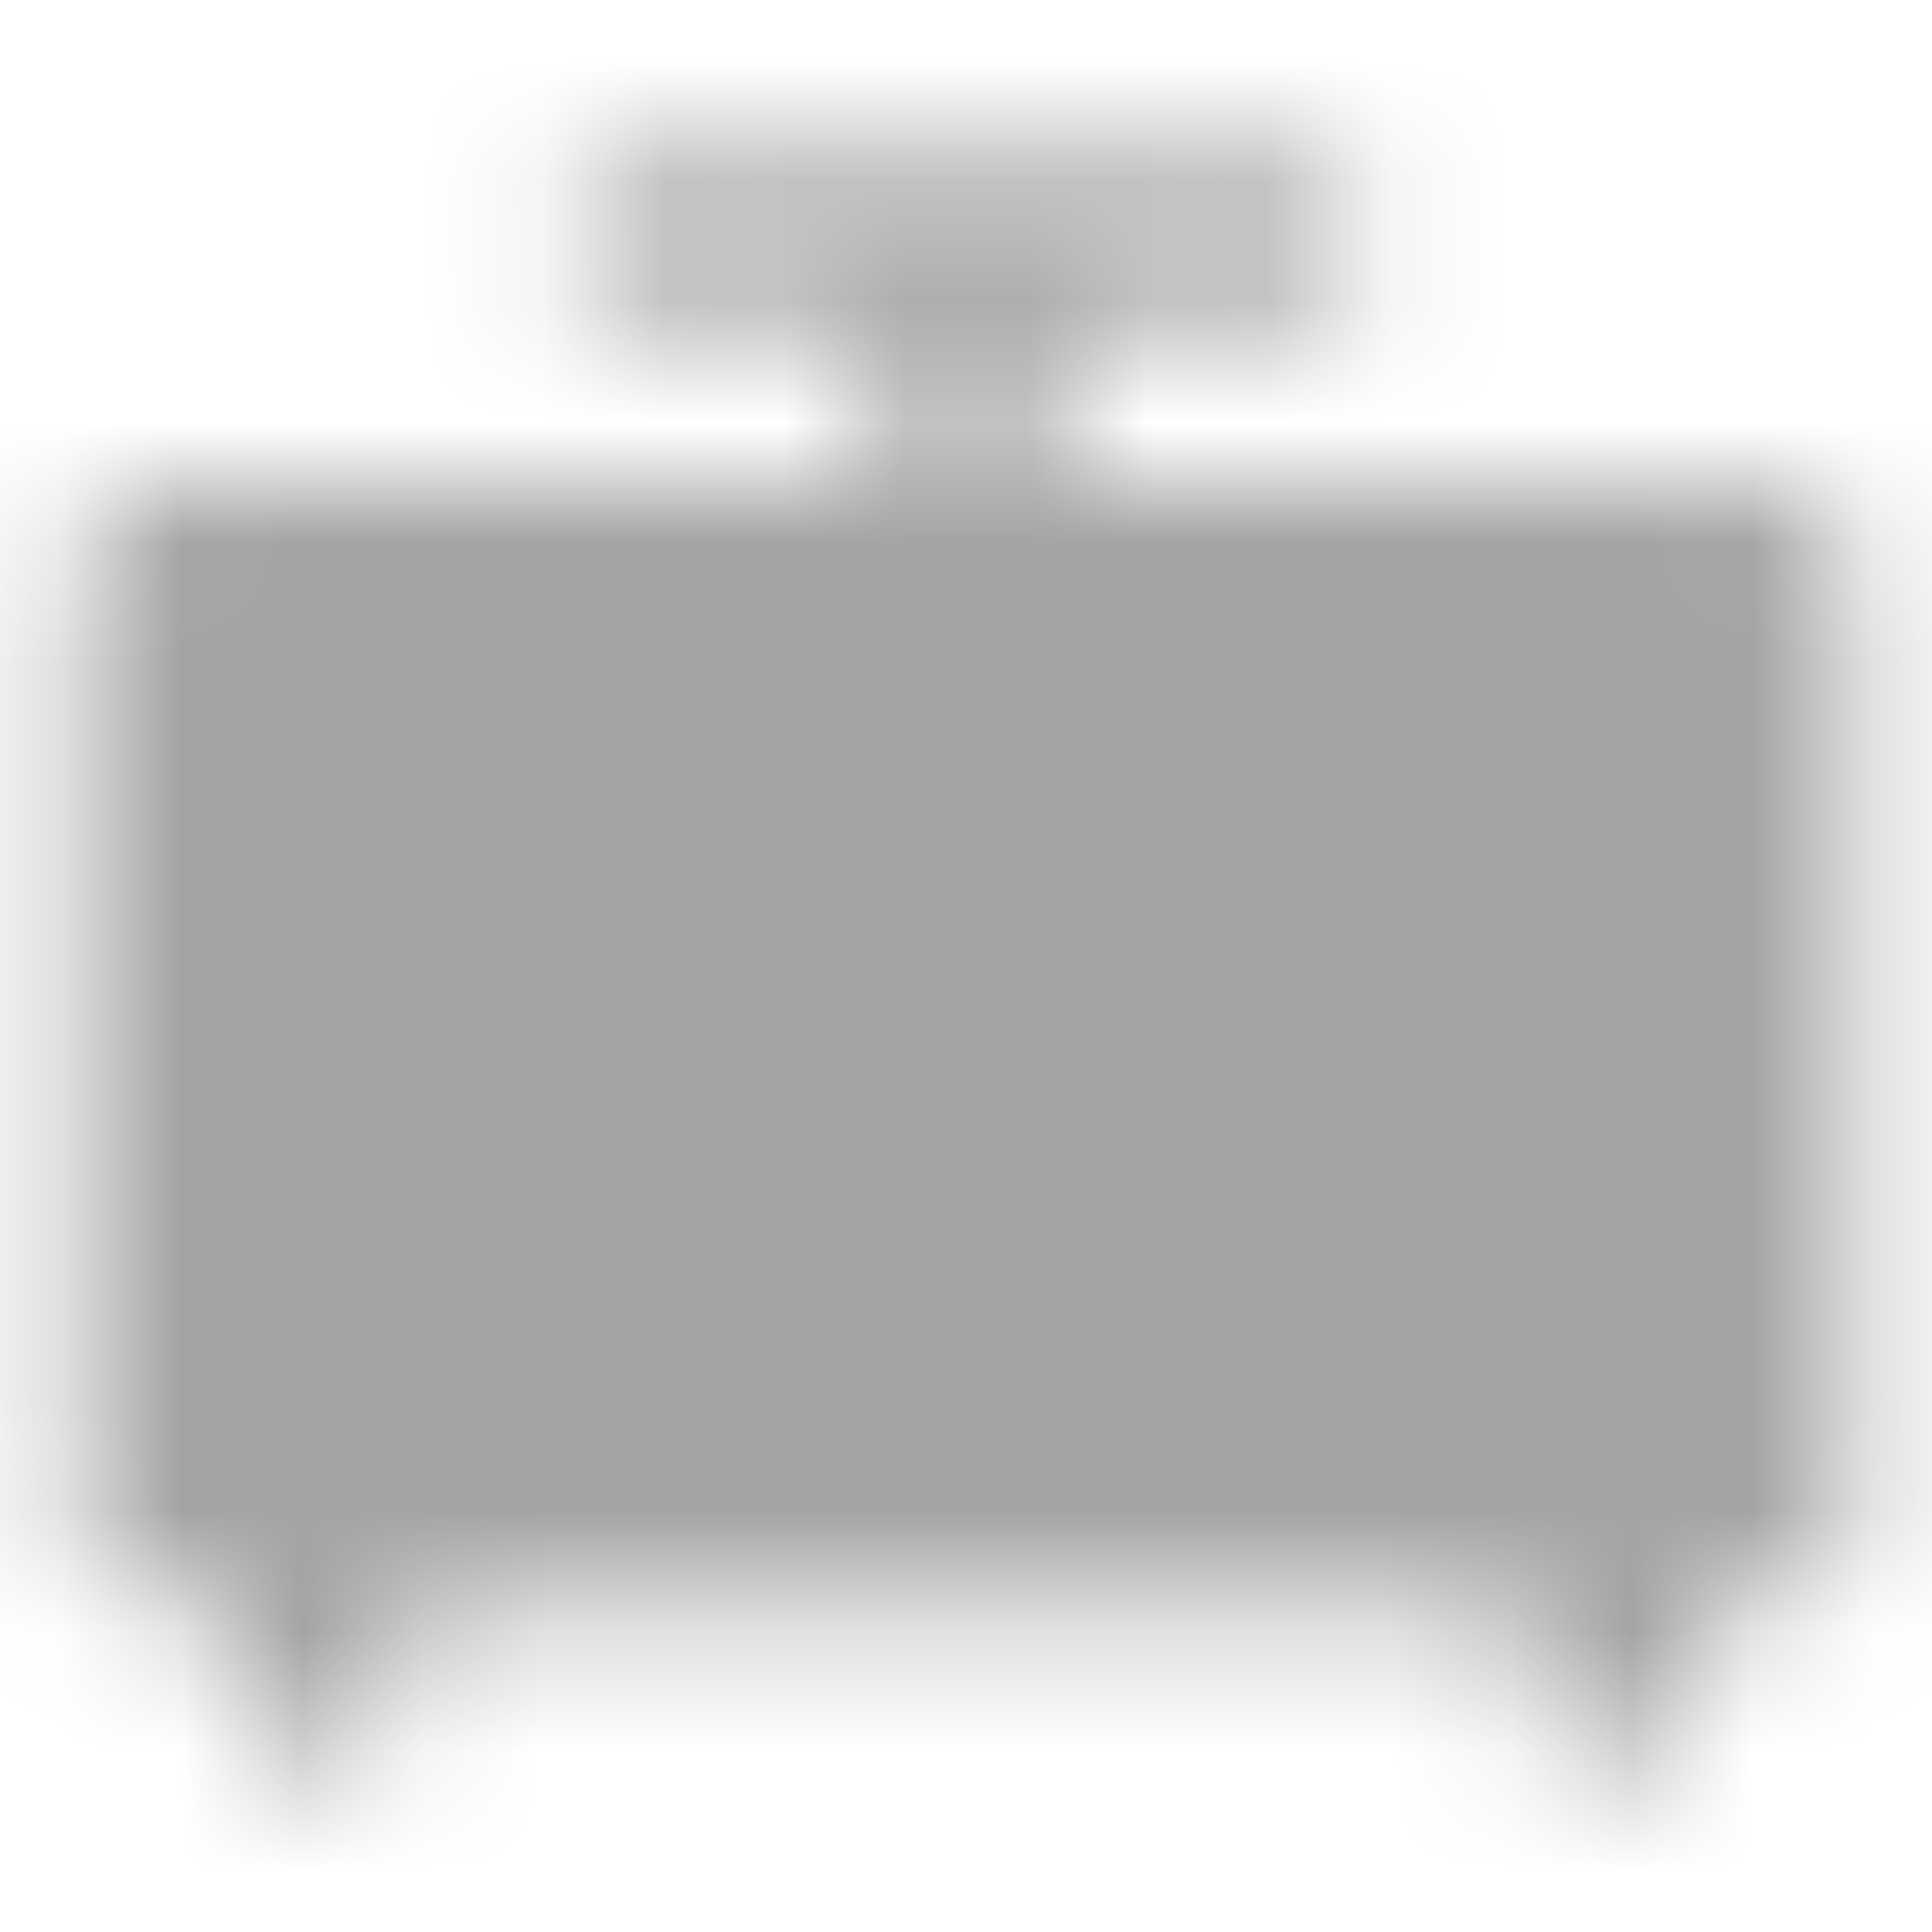 <svg width="16" height="16" viewBox="0 0 16 16" fill="none" xmlns="http://www.w3.org/2000/svg">
<mask id="mask0_758_12432" style="mask-type:luminance" maskUnits="userSpaceOnUse" x="0" y="1" width="16" height="14">
<path d="M1.332 4.667H14.665V8.667H1.332V4.667ZM1.332 8.667H14.665V12.667H1.332V8.667Z" fill="white"/>
<path fill-rule="evenodd" clip-rule="evenodd" d="M0.666 4.667C0.666 4.298 0.964 4 1.333 4H14.666C15.034 4 15.333 4.298 15.333 4.667V12.667C15.333 13.035 15.034 13.333 14.666 13.333H1.333C0.964 13.333 0.666 13.035 0.666 12.667V4.667ZM1.999 5.333V8H13.999V5.333H1.999ZM13.999 9.333H1.999V12H13.999V9.333Z" fill="white"/>
<path fill-rule="evenodd" clip-rule="evenodd" d="M6.666 6.667C6.666 6.298 6.964 6 7.333 6H8.666C9.034 6 9.333 6.298 9.333 6.667C9.333 7.035 9.034 7.333 8.666 7.333H7.333C6.964 7.333 6.666 7.035 6.666 6.667ZM6.666 10.667C6.666 10.299 6.964 10 7.333 10H8.666C9.034 10 9.333 10.299 9.333 10.667C9.333 11.035 9.034 11.333 8.666 11.333H7.333C6.964 11.333 6.666 11.035 6.666 10.667Z" fill="black"/>
<path fill-rule="evenodd" clip-rule="evenodd" d="M4.667 2C4.667 1.632 4.965 1.333 5.333 1.333H10.667C11.035 1.333 11.333 1.632 11.333 2C11.333 2.368 11.035 2.667 10.667 2.667H8.667V4.667C8.667 5.035 8.368 5.333 8 5.333C7.632 5.333 7.333 5.035 7.333 4.667V2.667H5.333C4.965 2.667 4.667 2.368 4.667 2ZM2.667 12C3.035 12 3.333 12.299 3.333 12.667V14C3.333 14.368 3.035 14.667 2.667 14.667C2.298 14.667 2 14.368 2 14V12.667C2 12.299 2.298 12 2.667 12ZM13.333 12C13.701 12 14 12.299 14 12.667V14C14 14.368 13.701 14.667 13.333 14.667C12.965 14.667 12.667 14.368 12.667 14V12.667C12.667 12.299 12.965 12 13.333 12Z" fill="white"/>
</mask>
<g mask="url(#mask0_758_12432)">
<path d="M0 0H16V16H0V0Z" fill="#A4A4A4"/>
</g>
</svg>
